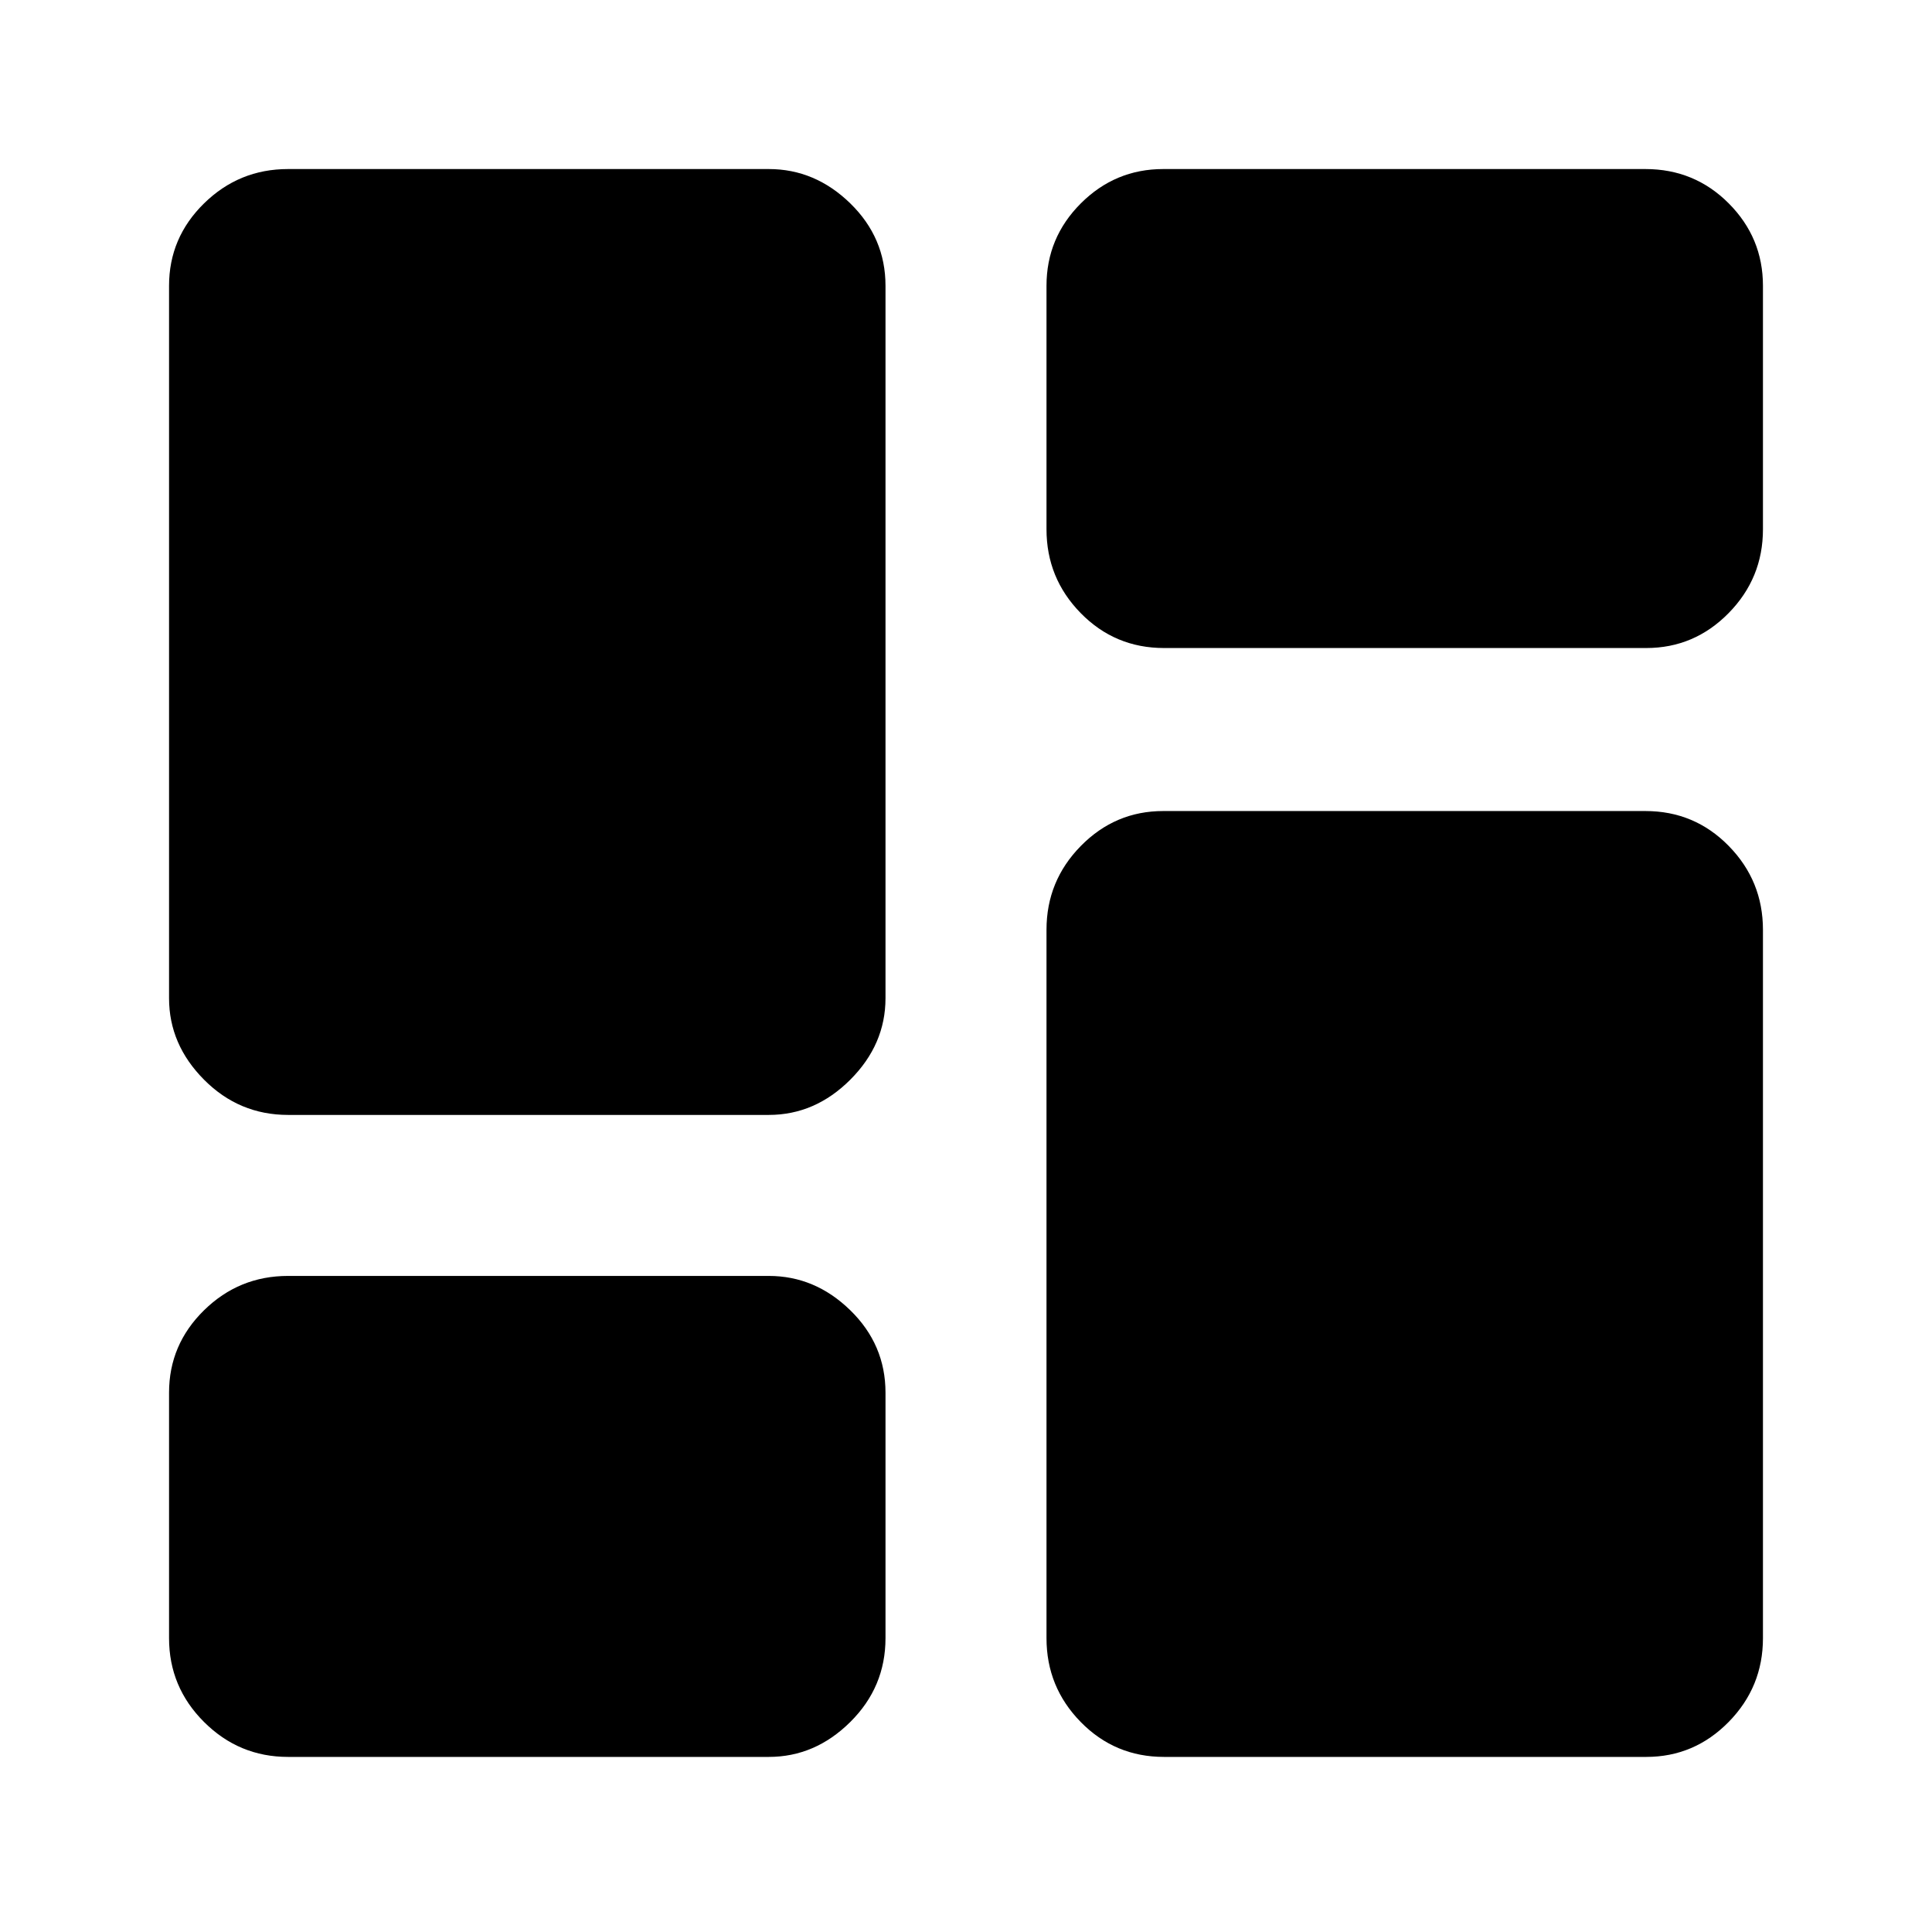 <svg xmlns="http://www.w3.org/2000/svg" height="20" viewBox="0 -960 960 960" width="20"><path d="M578.41-638Q554-638 537-655.35 520-672.7 520-697v-121q0-23.88 17.06-40.94Q554.13-876 578-876h239.59Q842-876 859-858.94q17 17.06 17 40.94v121q0 24.3-17.06 41.65Q841.88-638 818-638H578.41ZM143.14-406q-24.36 0-41.75-17.5T84-464v-354q0-23.88 17.39-40.94T143.14-876H382q23 0 40.5 17.06T440-818v354q0 23-17.5 40.5T382-406H143.14ZM578.41-87Q554-87 537-104.35 520-121.7 520-146v-352q0-24.3 17.06-41.65Q554.13-557 578-557h239.59Q842-557 859-539.65q17 17.35 17 41.65v352q0 24.3-17.06 41.65Q841.88-87 818-87H578.41Zm-435.27 0q-24.36 0-41.75-17.35T84-146v-122q0-23.88 17.39-40.94T143.14-326H382q23 0 40.5 17.06T440-268v122q0 24.3-17.5 41.65Q405-87 382-87H143.14Z"/></svg>